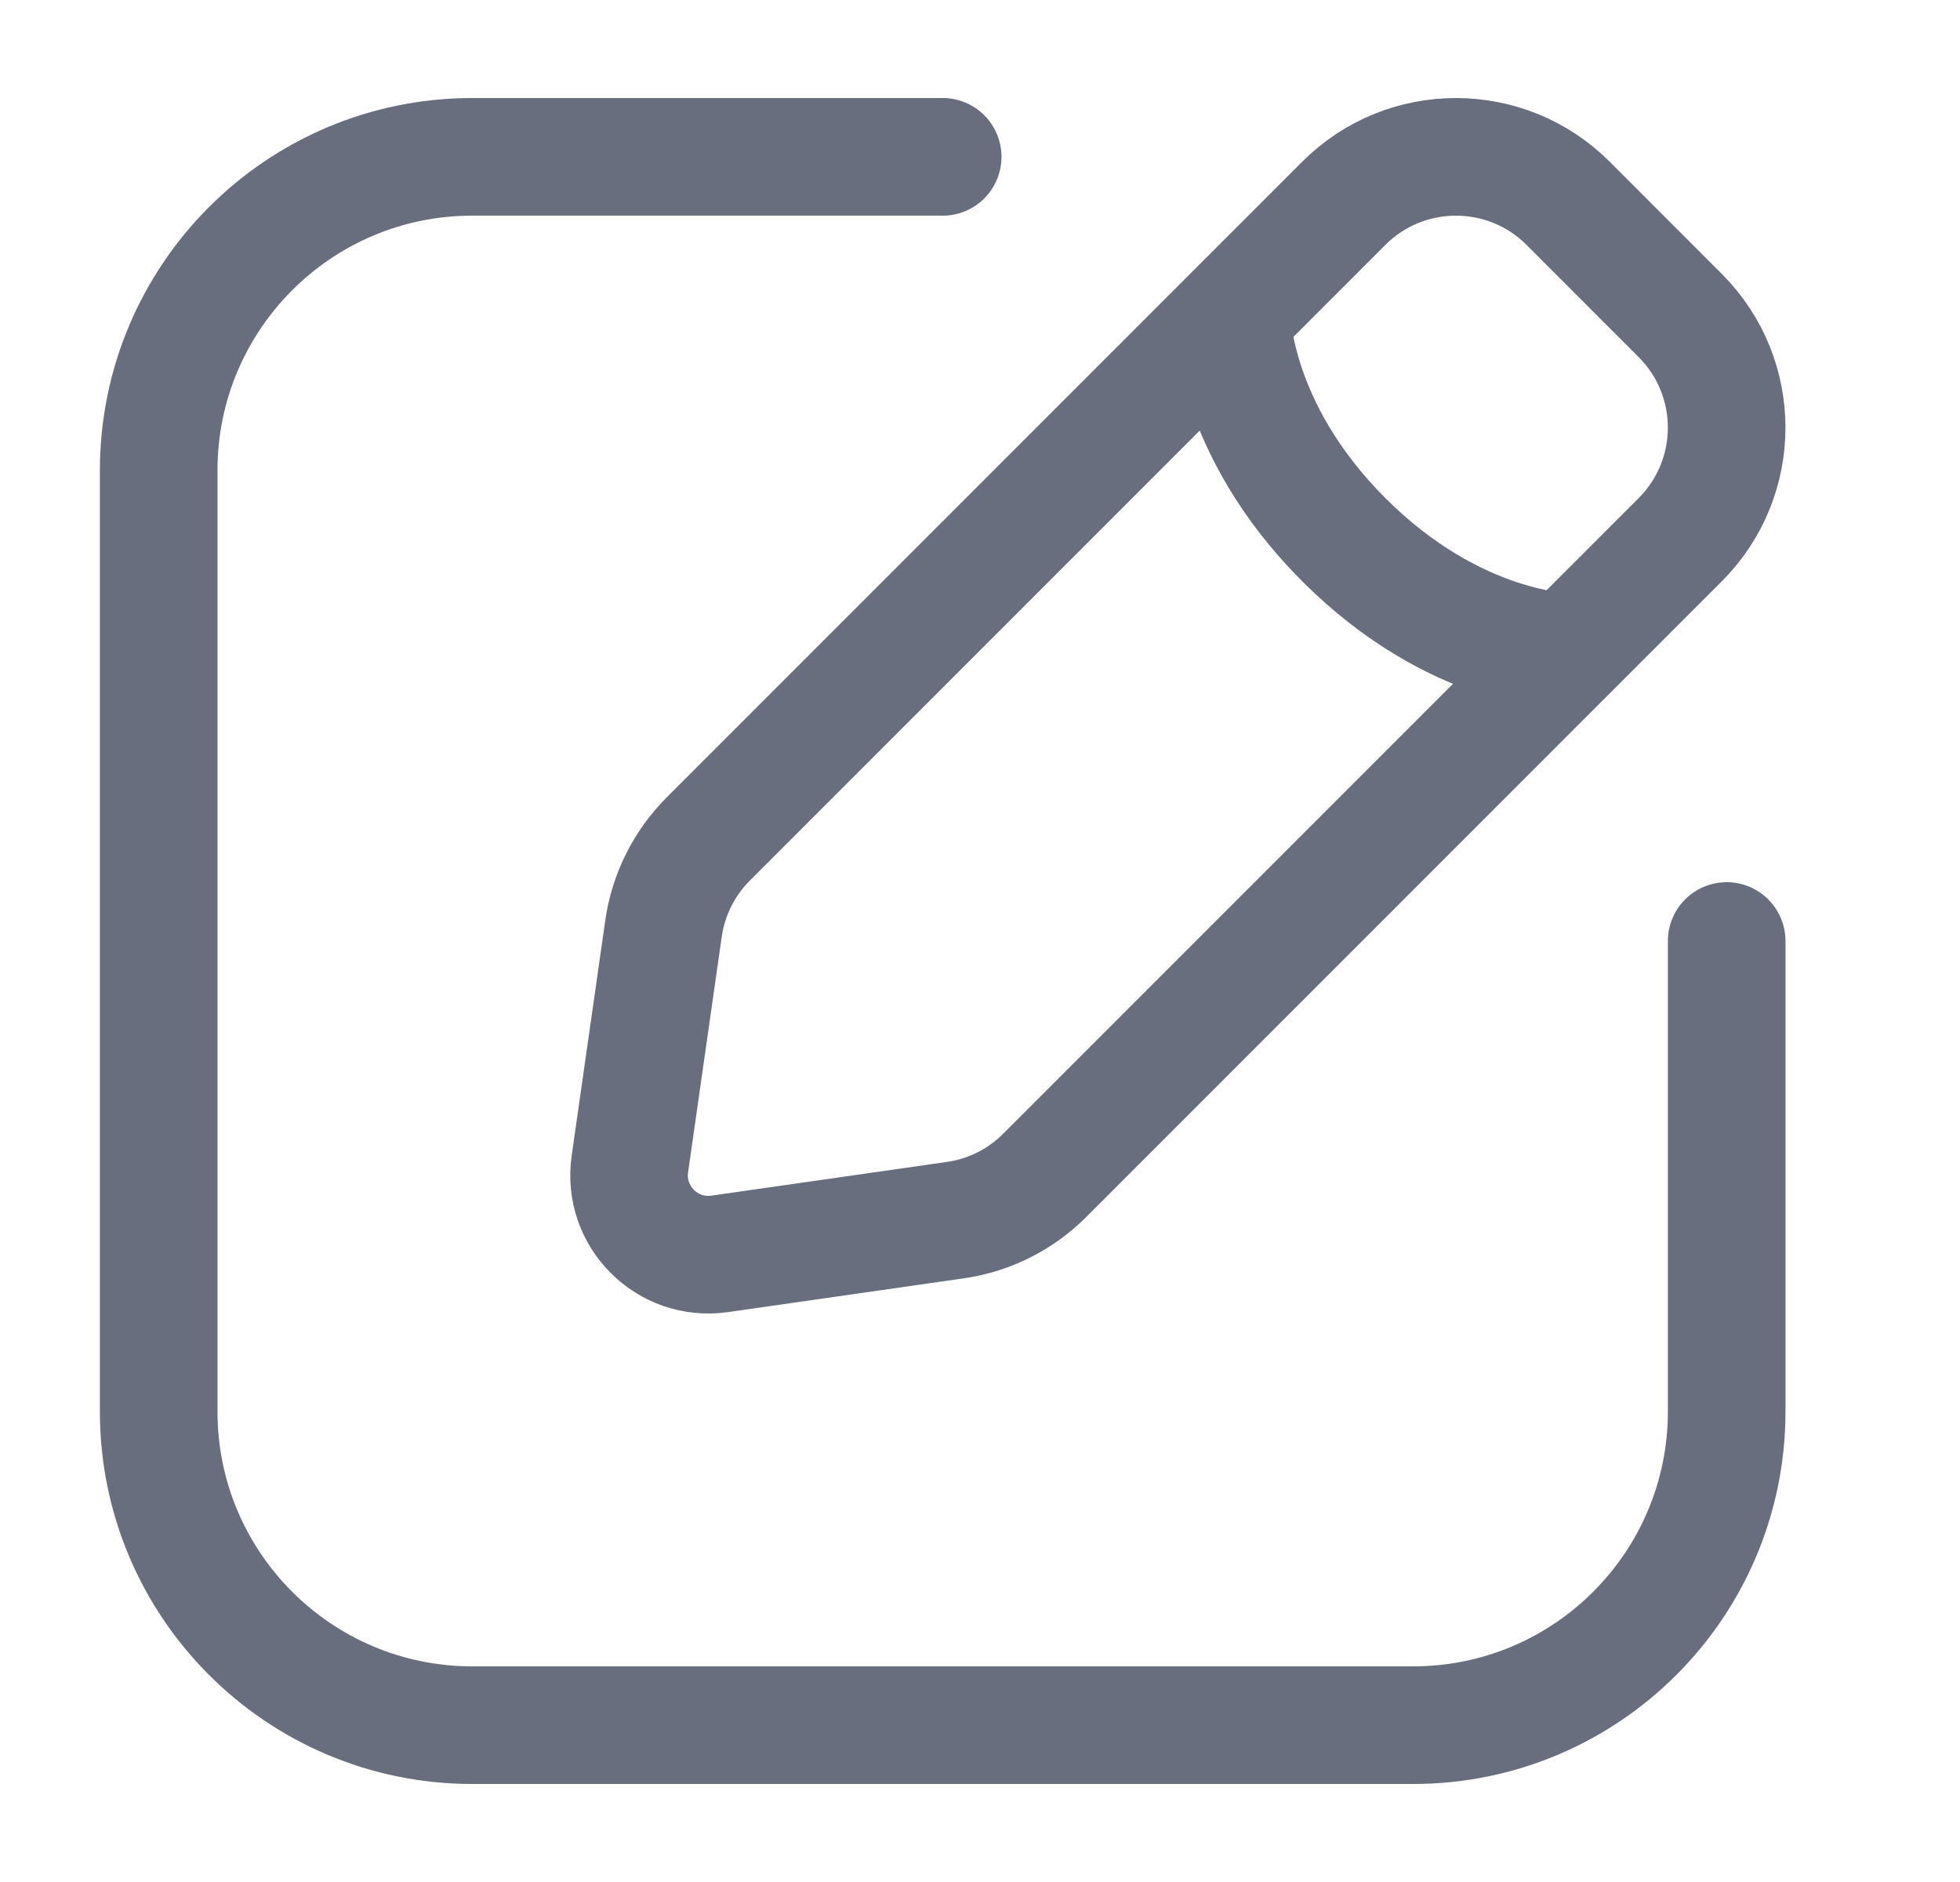 <svg width="25" height="24" viewBox="0 0 25 24" fill="none" xmlns="http://www.w3.org/2000/svg">
<path d="M22.024 12V18C22.024 20.209 20.233 22 18.024 22H6.024C3.815 22 2.024 20.209 2.024 18V6C2.024 3.791 3.815 2 6.024 2H12.024M15.71 4.023C15.71 4.023 15.71 5.453 17.141 6.883C18.571 8.314 20.001 8.314 20.001 8.314M9.179 15.99L12.182 15.56C12.616 15.499 13.017 15.298 13.326 14.988L21.431 6.883C22.221 6.093 22.221 4.813 21.431 4.023L20.001 2.592C19.211 1.803 17.93 1.803 17.141 2.592L9.036 10.697C8.726 11.007 8.525 11.408 8.463 11.842L8.034 14.845C7.939 15.513 8.511 16.085 9.179 15.99Z" stroke="#696E7E" stroke-width="1.5" stroke-linecap="round"/>
</svg>
